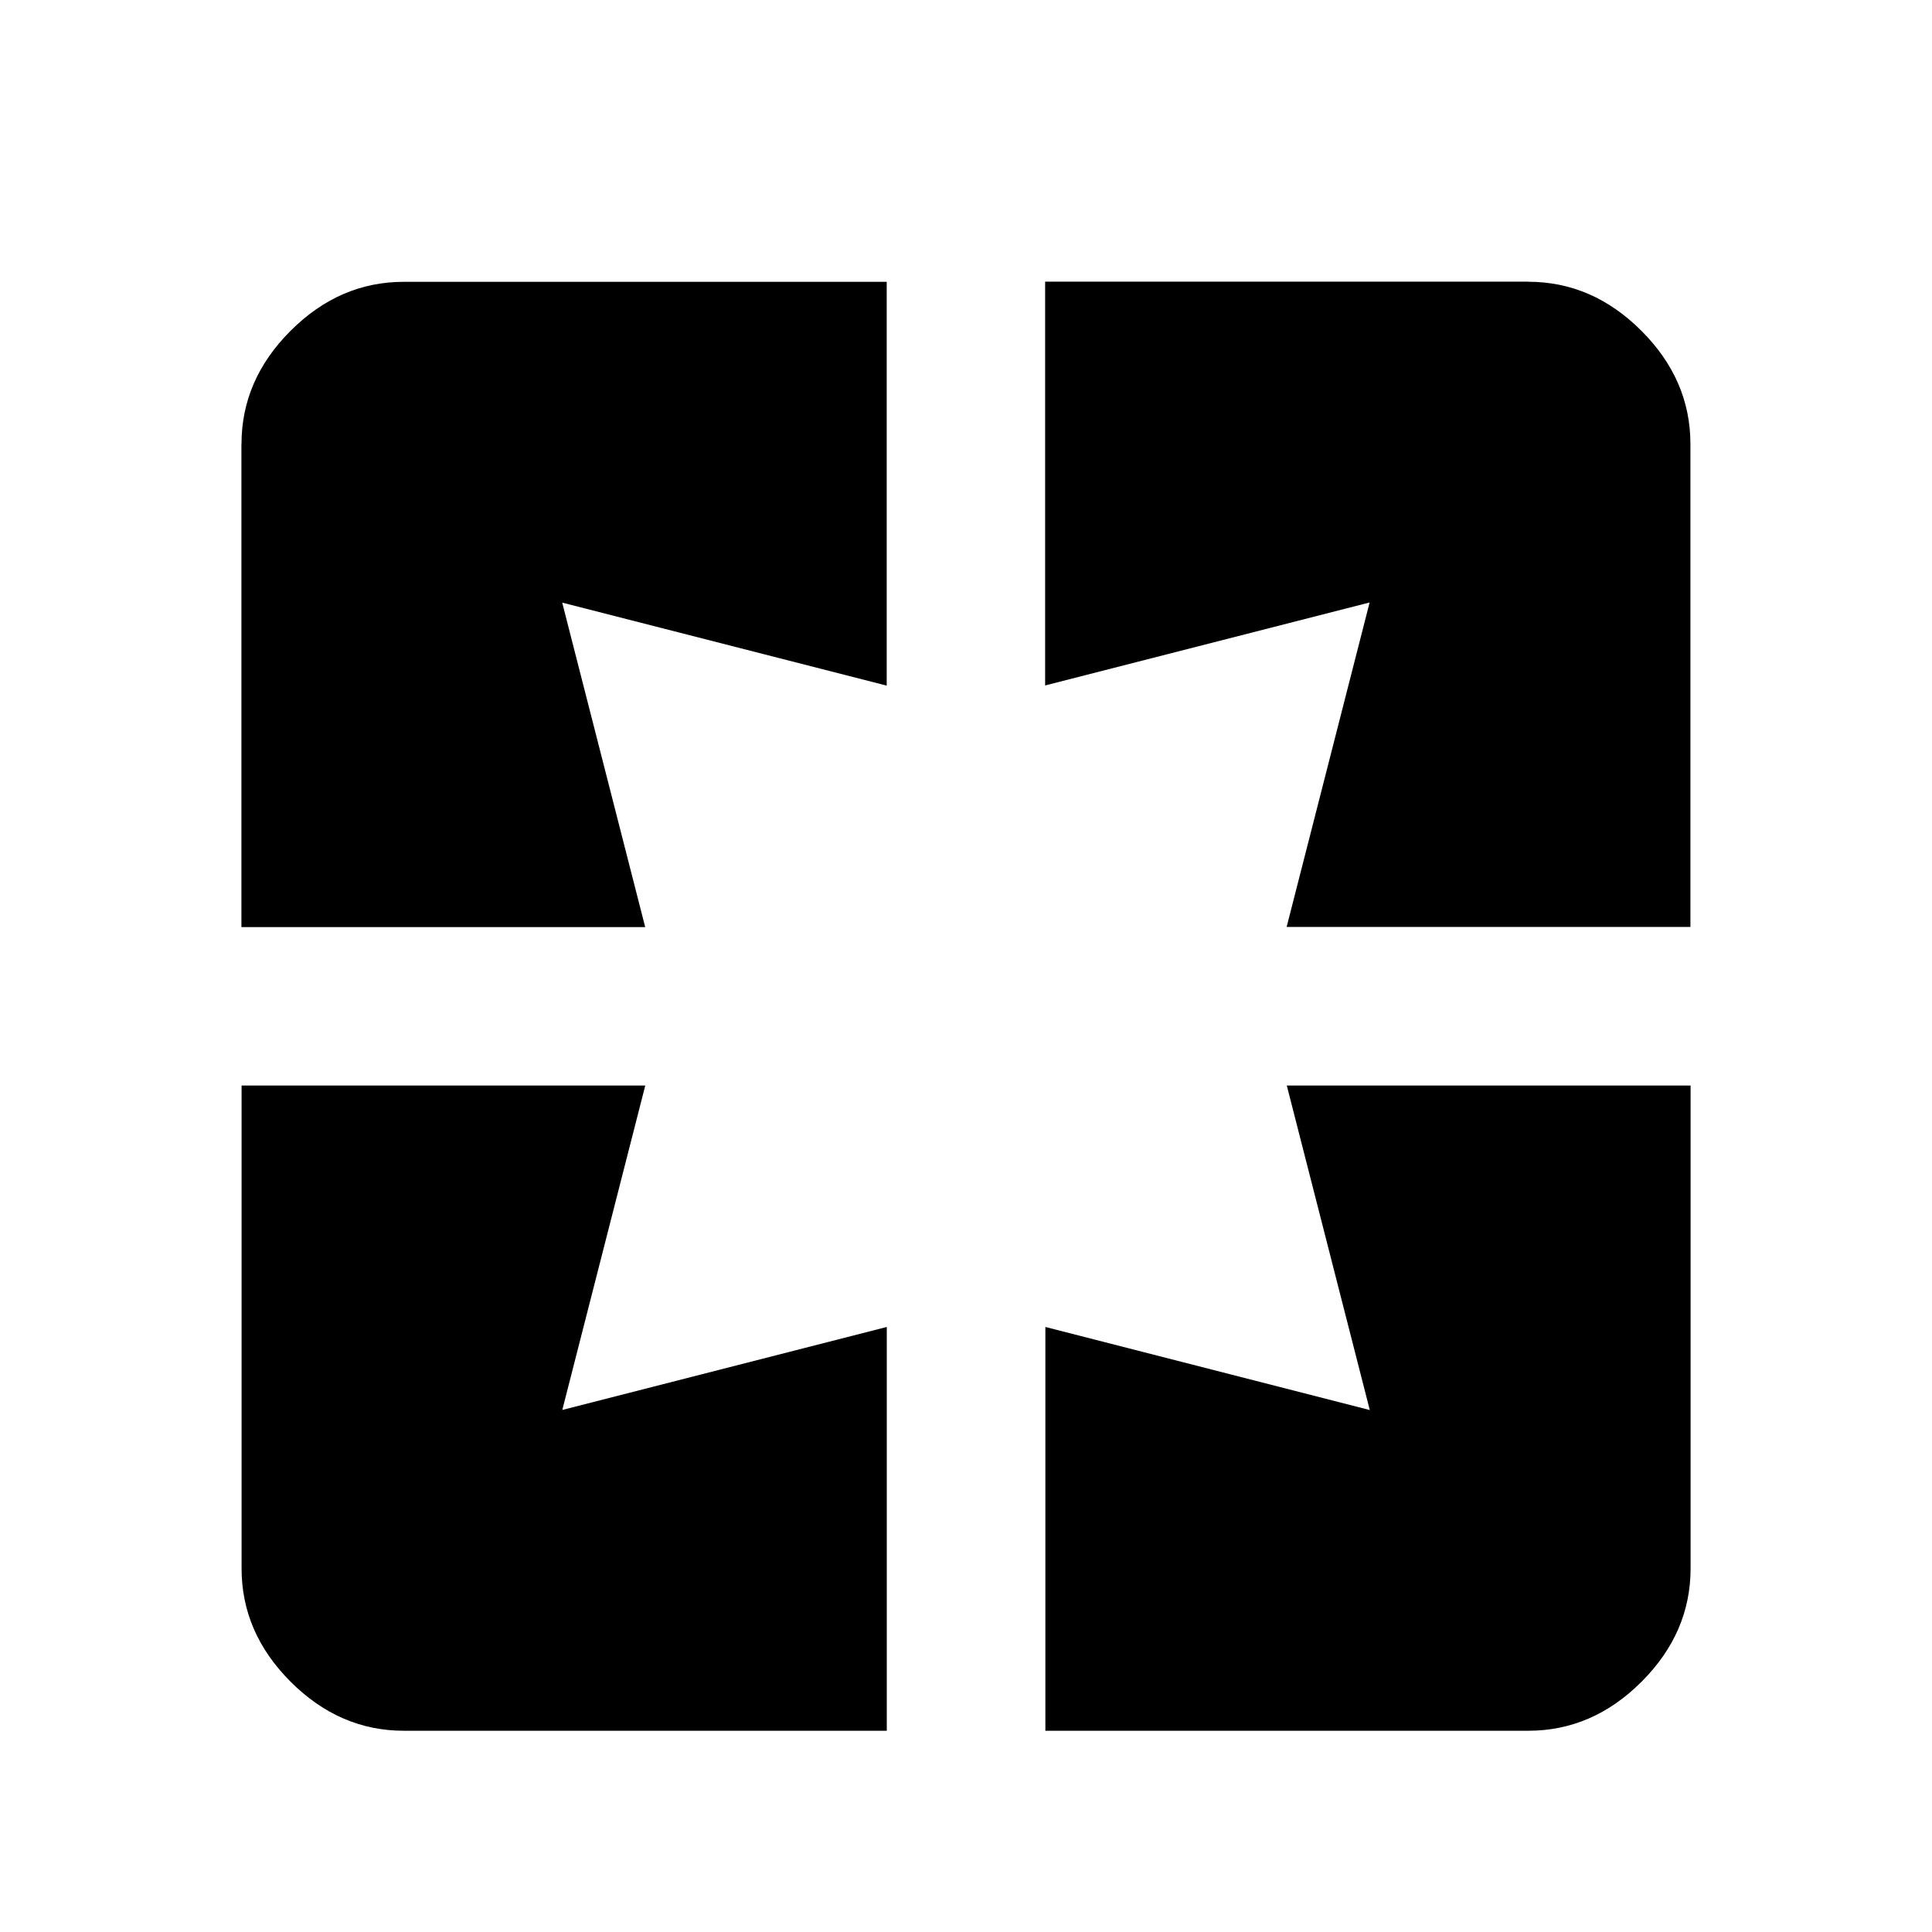 <?xml version="1.0" encoding="utf-8"?>
<!-- Generated by IcoMoon.io -->
<!DOCTYPE svg PUBLIC "-//W3C//DTD SVG 1.1//EN" "http://www.w3.org/Graphics/SVG/1.1/DTD/svg11.dtd">
<svg version="1.1" xmlns="http://www.w3.org/2000/svg" xmlns:xlink="http://www.w3.org/1999/xlink" width="24" height="24" viewBox="0 0 24 24">
<path d="M18.984 3.5q0.797 0 1.406 0.609t0.609 1.406v6h-5.016l1.031-4.031-4.031 1.031v-5.016h6zM17.016 17.516l-1.031-4.031h5.016v6q0 0.797-0.609 1.406t-1.406 0.609h-6v-5.016zM8.016 13.484l-1.031 4.031 4.031-1.031v5.016h-6q-0.797 0-1.406-0.609t-0.609-1.406v-6h5.016zM3 5.516q0-0.797 0.609-1.406t1.406-0.609h6v5.016l-4.031-1.031 1.031 4.031h-5.016v-6z"></path>
</svg>
